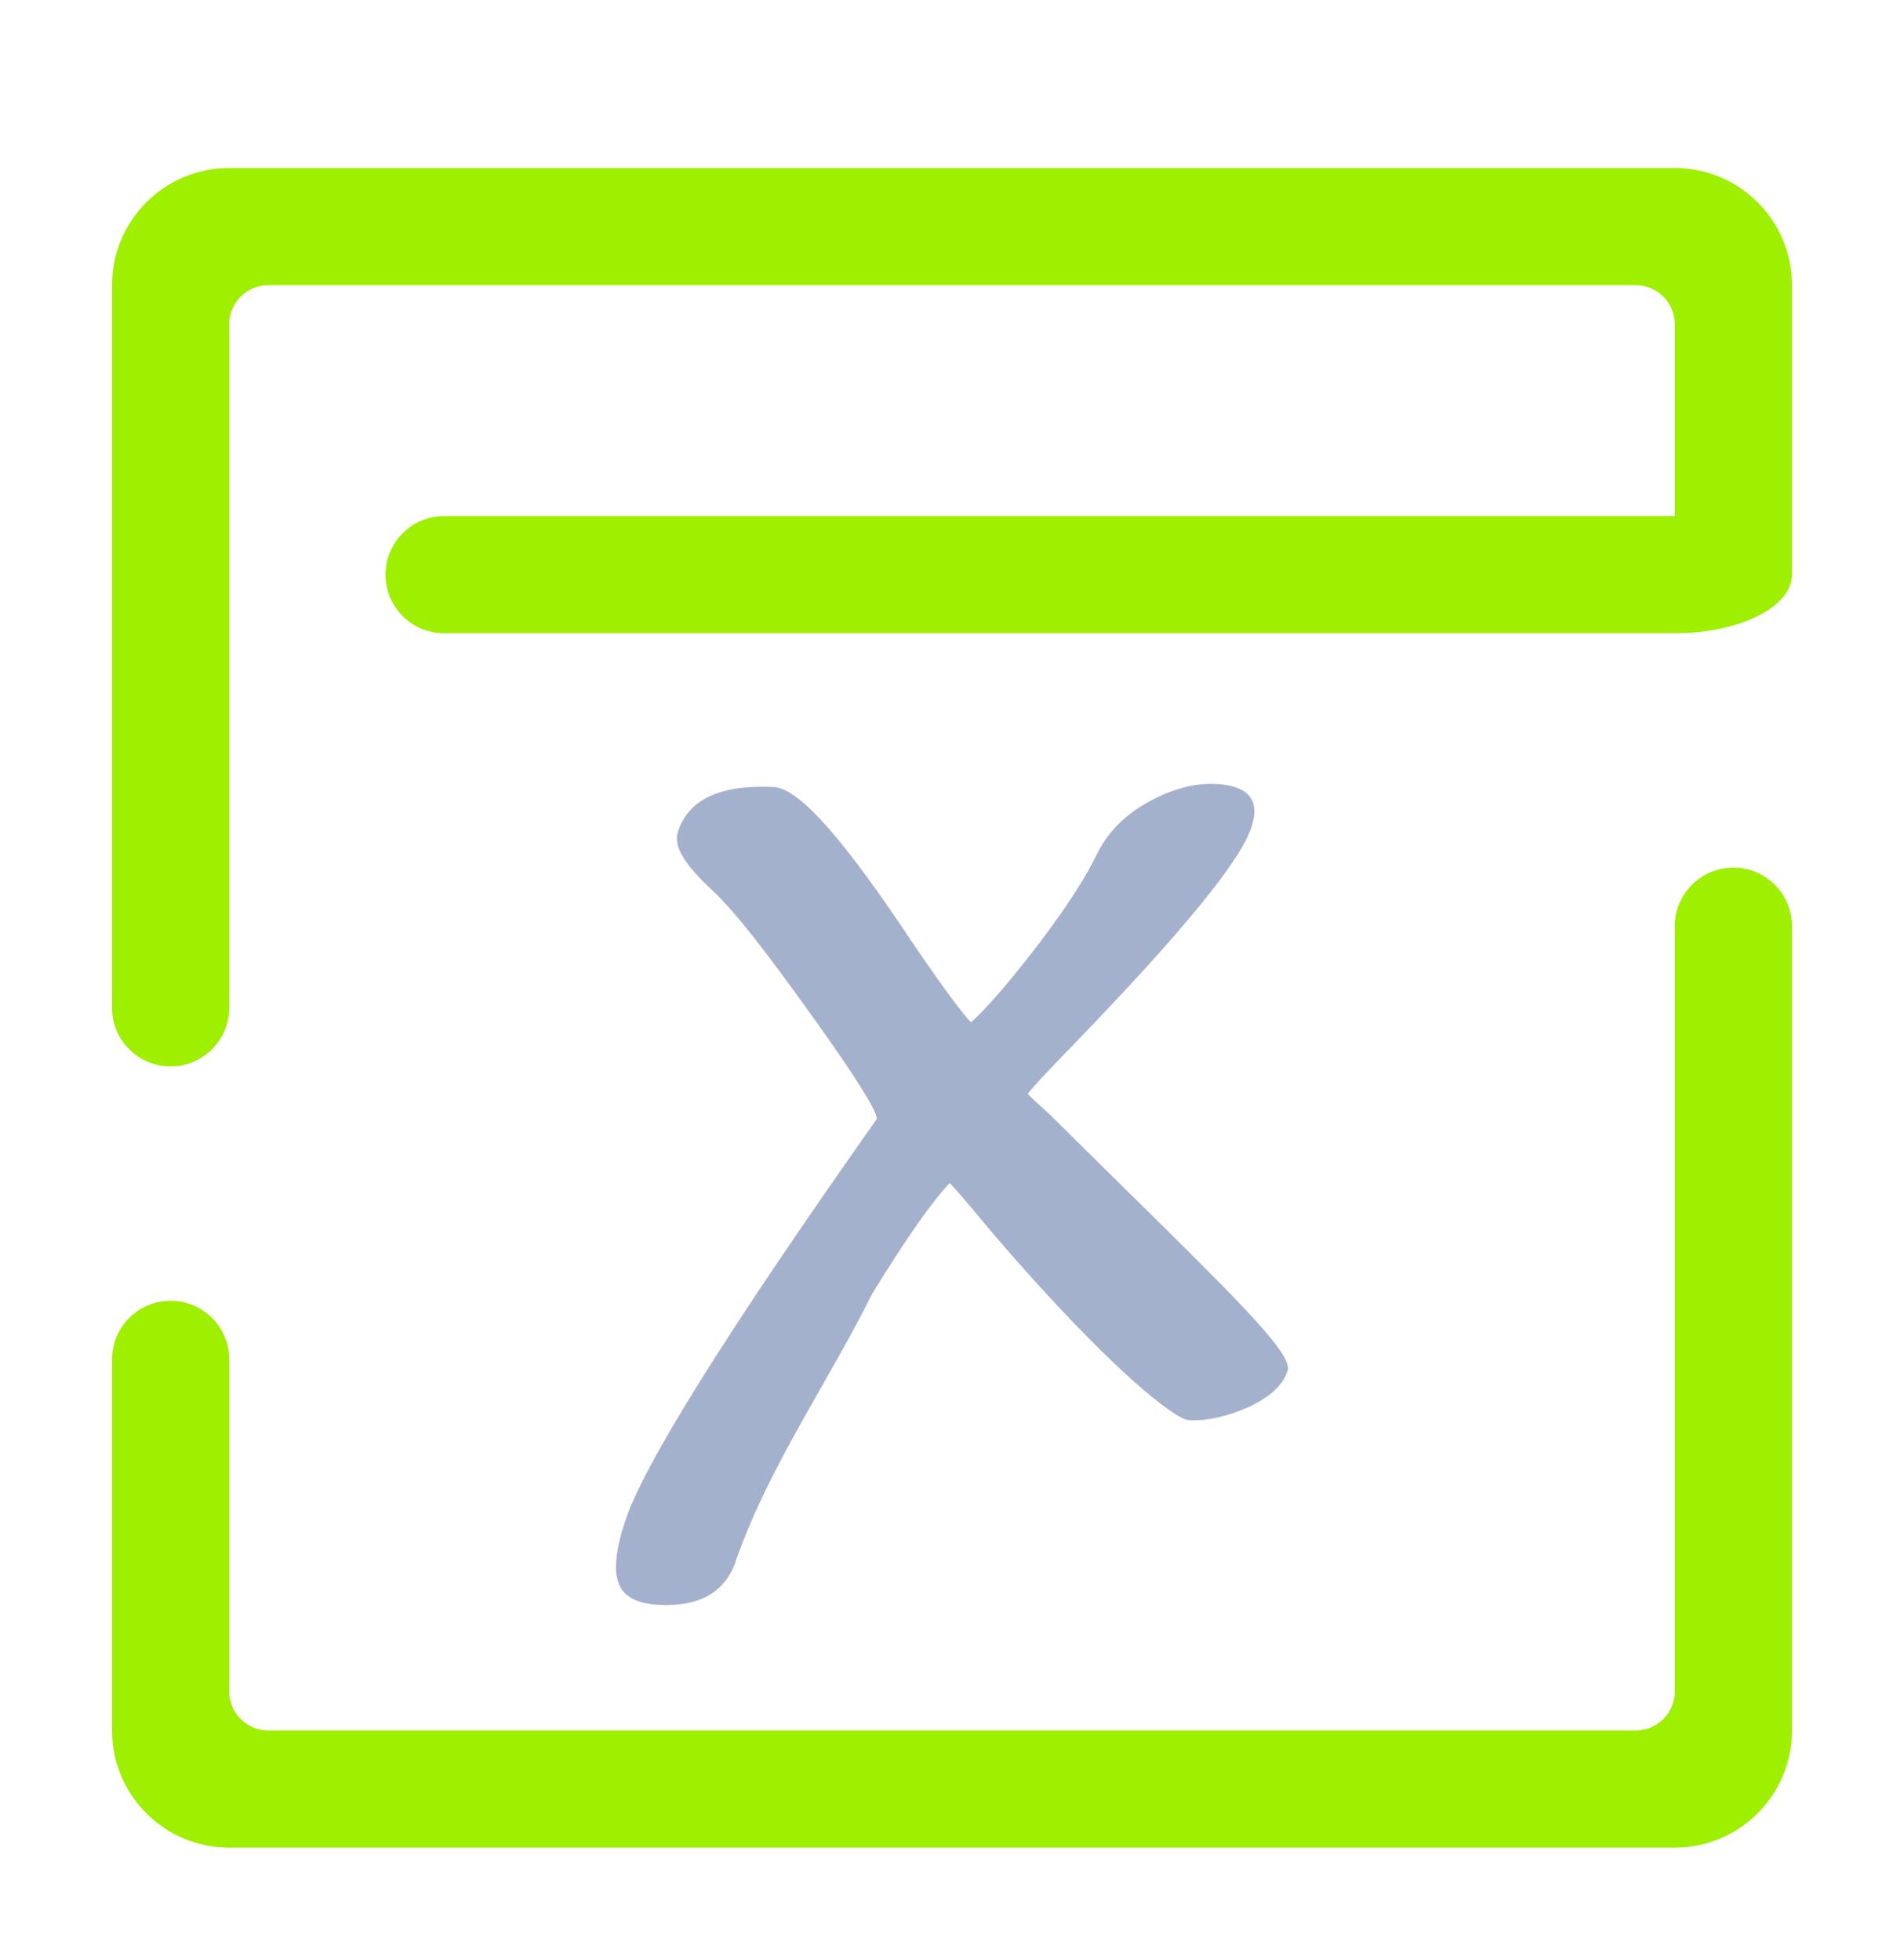 <svg width="68" height="70" viewBox="0 0 68 70" fill="none" xmlns="http://www.w3.org/2000/svg">
<g filter="url(#filter0_d_62_5017)">
<path fill-rule="evenodd" clip-rule="evenodd" d="M59.813 29.085C59.813 27.931 60.752 26.992 61.907 26.992C63.063 26.992 64 27.931 64 29.085V57.813C64 60.124 62.124 62 59.813 62H8.187C5.876 62 4 60.124 4 57.813V44.559C4 43.403 4.937 42.465 6.093 42.465C7.248 42.465 8.187 43.403 8.187 44.559V56.419C8.187 57.189 8.811 57.813 9.581 57.813H58.419C59.189 57.813 59.813 57.189 59.813 56.419V29.085ZM8.187 32C8.187 33.155 7.248 34.093 6.093 34.093C4.937 34.093 4 33.155 4 32V6.187C4 3.876 5.876 2 8.187 2H59.813C62.124 2 64 3.876 64 6.187V16.527C64 17.683 62.124 18.62 59.813 18.62V16.527V7.581C59.813 6.811 59.189 6.187 58.419 6.187H9.581C8.811 6.187 8.187 6.811 8.187 7.581V32ZM15.86 18.62C14.705 18.62 13.768 17.683 13.768 16.527C13.768 15.372 14.705 14.435 15.86 14.435H57.721H59.813V18.62H57.721H15.86Z" fill="#9FEF00"/>
<path d="M36.708 35.073C36.805 35.183 37.065 35.427 37.485 35.804C43.381 41.651 46.216 44.259 45.988 44.96C45.824 45.476 45.351 45.912 44.571 46.271C43.791 46.609 43.088 46.763 42.463 46.731C41.968 46.705 39.616 44.908 35.411 40.004C34.563 38.976 34.064 38.396 33.916 38.263C33.299 38.903 32.377 40.217 31.152 42.209C29.573 45.387 27.497 48.319 26.308 51.675C25.945 52.851 25.02 53.401 23.536 53.327C22.753 53.287 22.273 53.033 22.095 52.563C21.916 52.093 21.989 51.364 22.315 50.375C22.939 48.395 25.94 43.592 31.319 35.964C31.288 35.628 30.517 34.405 29.007 32.297C27.496 30.189 26.296 28.593 25.408 27.773C24.447 26.887 24.045 26.207 24.207 25.733C24.569 24.557 25.716 24.017 27.644 24.115C28.581 24.163 30.253 26.139 32.659 29.779C33.685 31.276 34.359 32.189 34.677 32.52C35.232 32.024 36.023 31.111 37.049 29.78C38.077 28.428 38.788 27.332 39.183 26.493C39.572 25.717 40.187 25.099 41.027 24.639C41.867 24.177 42.664 23.967 43.42 24.004C44.592 24.063 45.017 24.577 44.693 25.545C44.329 26.721 42.216 29.307 38.352 33.301C37.344 34.34 36.796 34.931 36.708 35.073Z" fill="#A4B1CD"/>
</g>
<defs>
<filter id="filter0_d_62_5017" x="-2" y="0" width="72" height="72" filterUnits="userSpaceOnUse" color-interpolation-filters="sRGB">
<feFlood flood-opacity="0" result="BackgroundImageFix"/>
<feColorMatrix in="SourceAlpha" type="matrix" values="0 0 0 0 0 0 0 0 0 0 0 0 0 0 0 0 0 0 127 0" result="hardAlpha"/>
<feOffset dy="4"/>
<feGaussianBlur stdDeviation="2"/>
<feComposite in2="hardAlpha" operator="out"/>
<feColorMatrix type="matrix" values="0 0 0 0 0 0 0 0 0 0 0 0 0 0 0 0 0 0 0.25 0"/>
<feBlend mode="normal" in2="BackgroundImageFix" result="effect1_dropShadow_62_5017"/>
<feBlend mode="normal" in="SourceGraphic" in2="effect1_dropShadow_62_5017" result="shape"/>
</filter>
</defs>
</svg>
